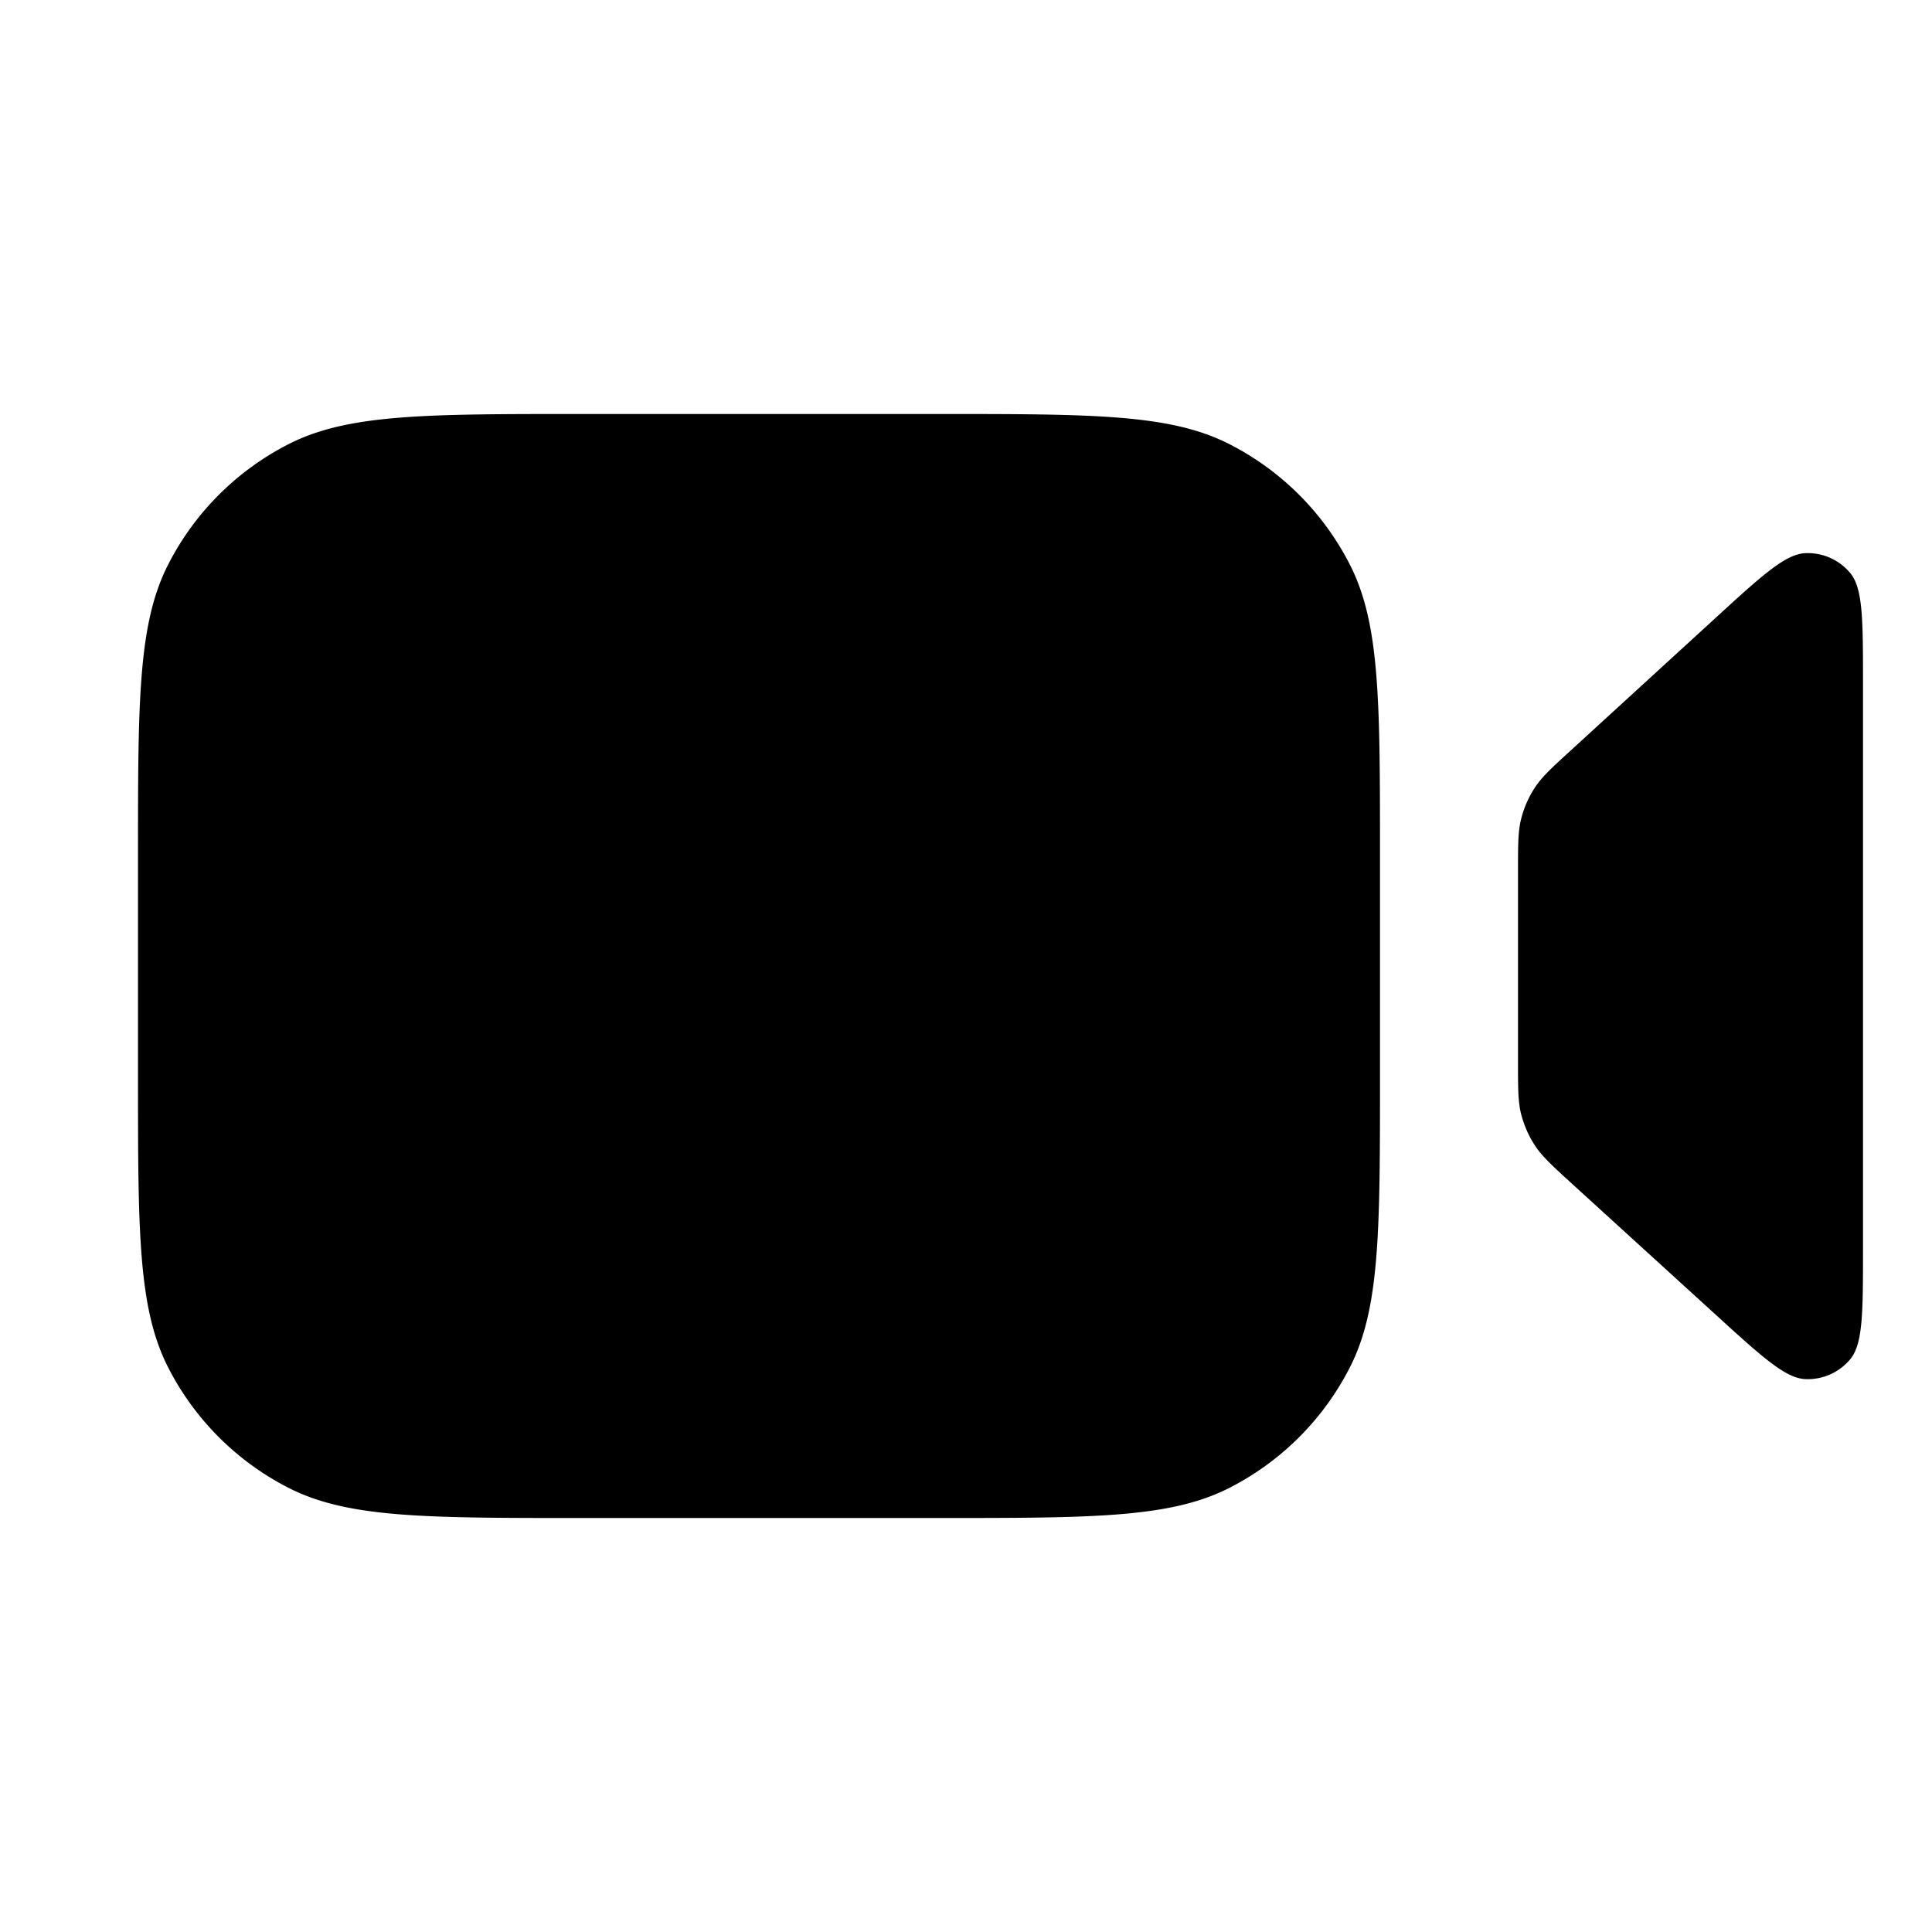 <svg xmlns="http://www.w3.org/2000/svg" width="28" height="28" fill="currentColor" viewBox="0 0 28 28"><path fill-rule="evenodd" d="M2.436 8.184C2 9.04 2 10.16 2 12.4v3.2c0 2.24 0 3.36.436 4.216a4 4 0 0 0 1.748 1.748C5.04 22 6.16 22 8.4 22h5.2c2.24 0 3.36 0 4.216-.436a4 4 0 0 0 1.748-1.748C20 18.96 20 17.84 20 15.6v-3.2c0-2.24 0-3.36-.436-4.216a4 4 0 0 0-1.748-1.748C16.96 6 15.84 6 13.6 6H8.4c-2.24 0-3.36 0-4.216.436a4 4 0 0 0-1.748 1.748Zm19.61 3.682c-.046.182-.046.377-.046.766v2.75c0 .39 0 .586.046.768.042.161.11.315.201.454.104.157.248.289.536.552l2.075 1.891c.678.618 1.017.927 1.305.94a.8.8 0 0 0 .652-.288c.185-.222.185-.68.185-1.598V9.906c0-.919 0-1.379-.185-1.601a.8.8 0 0 0-.653-.288c-.289.014-.628.324-1.306.945l-2.076 1.9c-.287.262-.431.394-.534.55a1.5 1.5 0 0 0-.2.454Z" clip-rule="evenodd"/></svg>
